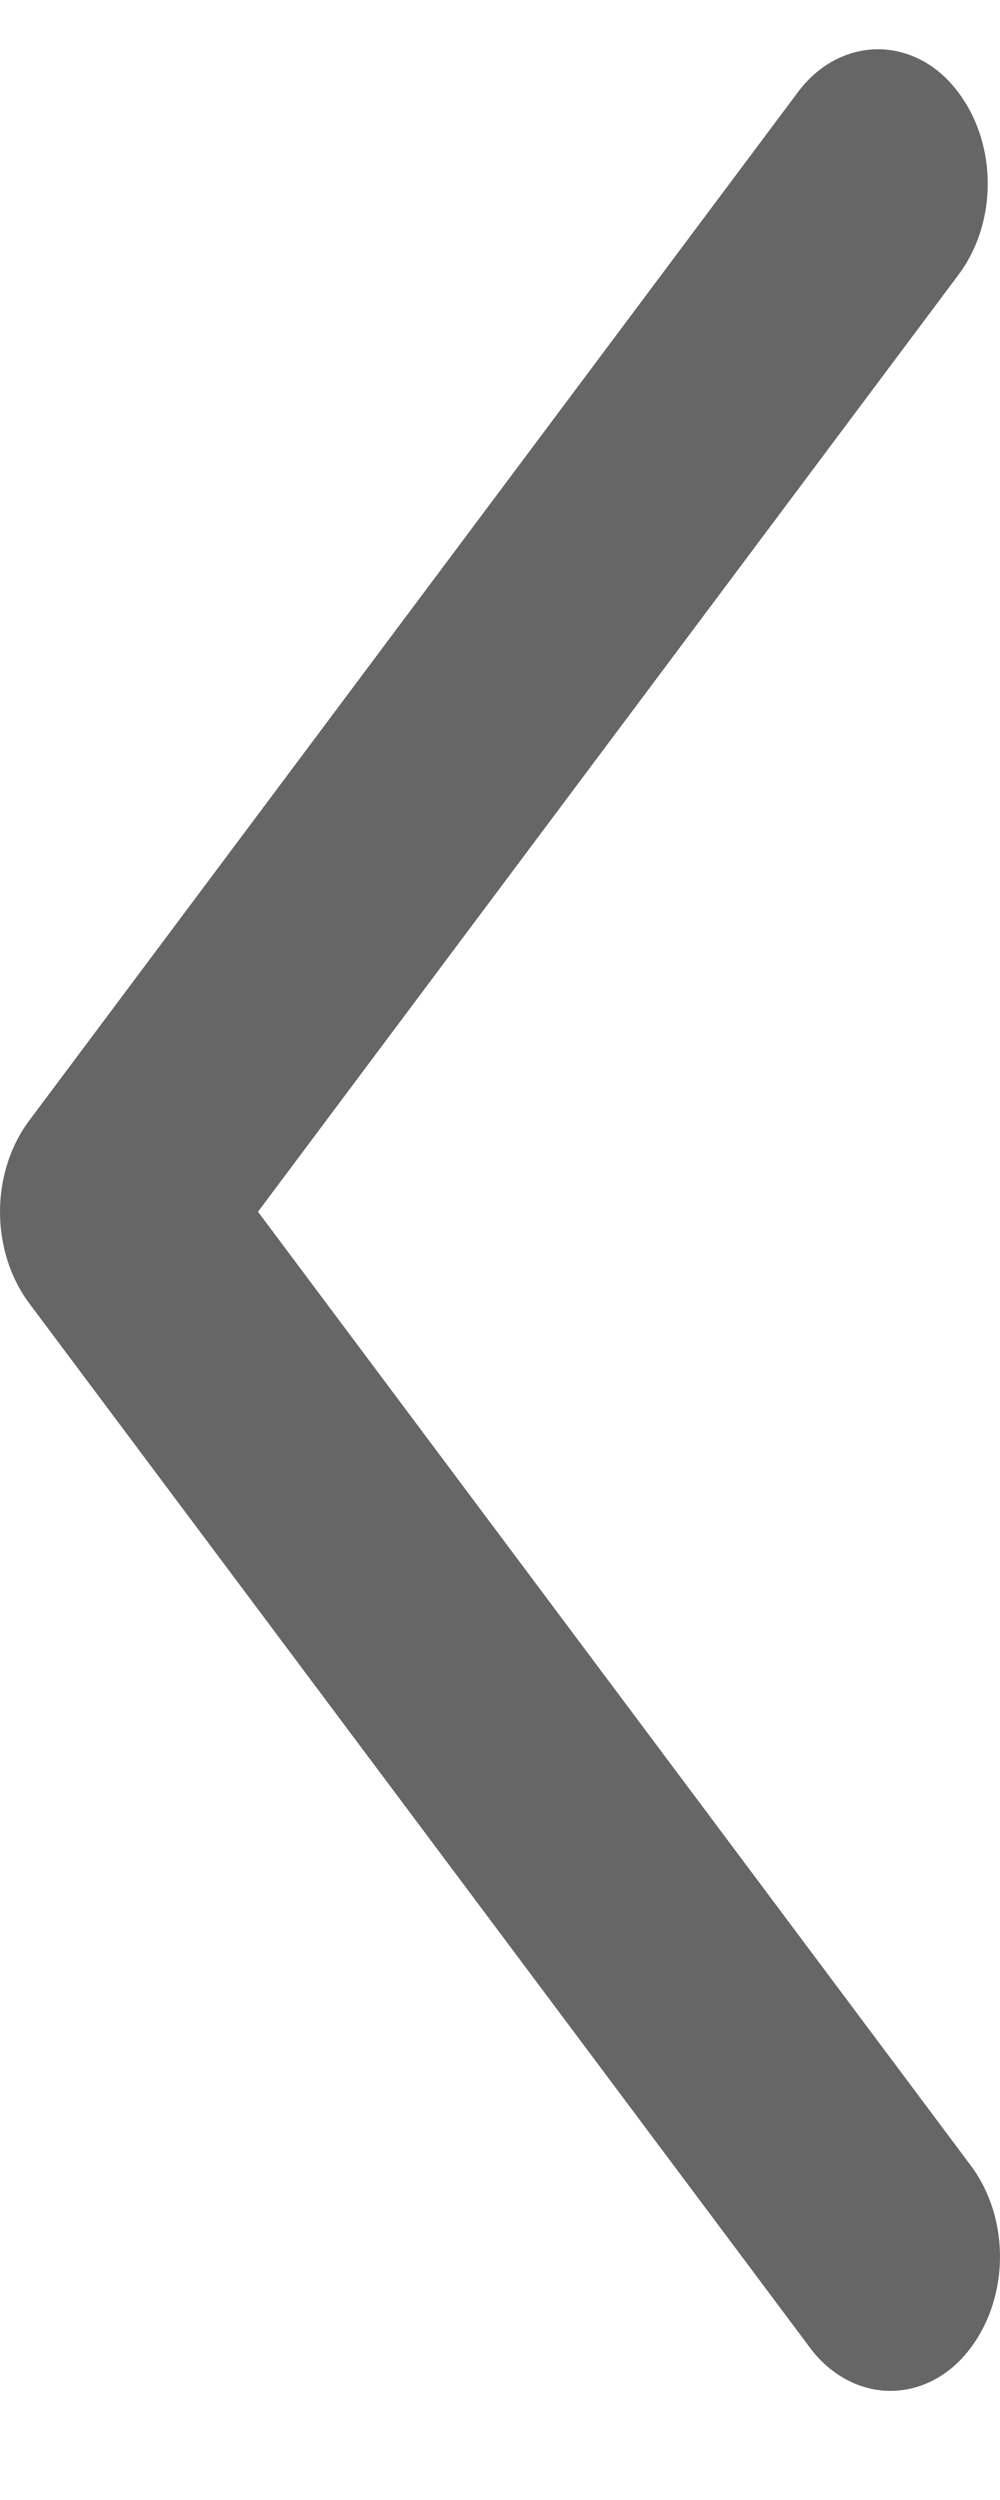 <svg width="8" height="20" viewBox="0 0 8 20" fill="none" xmlns="http://www.w3.org/2000/svg">
<path fill-rule="evenodd" clip-rule="evenodd" d="M7.123 19.127C7.001 19.127 6.879 19.095 6.768 19.035C6.657 18.975 6.557 18.887 6.477 18.778L0.229 10.42C0.081 10.218 0 9.961 0 9.695C0 9.429 0.081 9.172 0.229 8.971L6.379 0.743C6.455 0.64 6.547 0.555 6.652 0.495C6.756 0.436 6.87 0.401 6.986 0.395C7.102 0.389 7.218 0.411 7.327 0.46C7.435 0.508 7.534 0.582 7.617 0.678C7.79 0.875 7.891 1.142 7.901 1.423C7.911 1.705 7.829 1.981 7.671 2.194L2.064 9.694L7.769 17.328C7.927 17.541 8.009 17.817 7.999 18.099C7.989 18.381 7.888 18.648 7.715 18.845C7.557 19.026 7.344 19.127 7.123 19.127" fill="#666666"/>
</svg>
